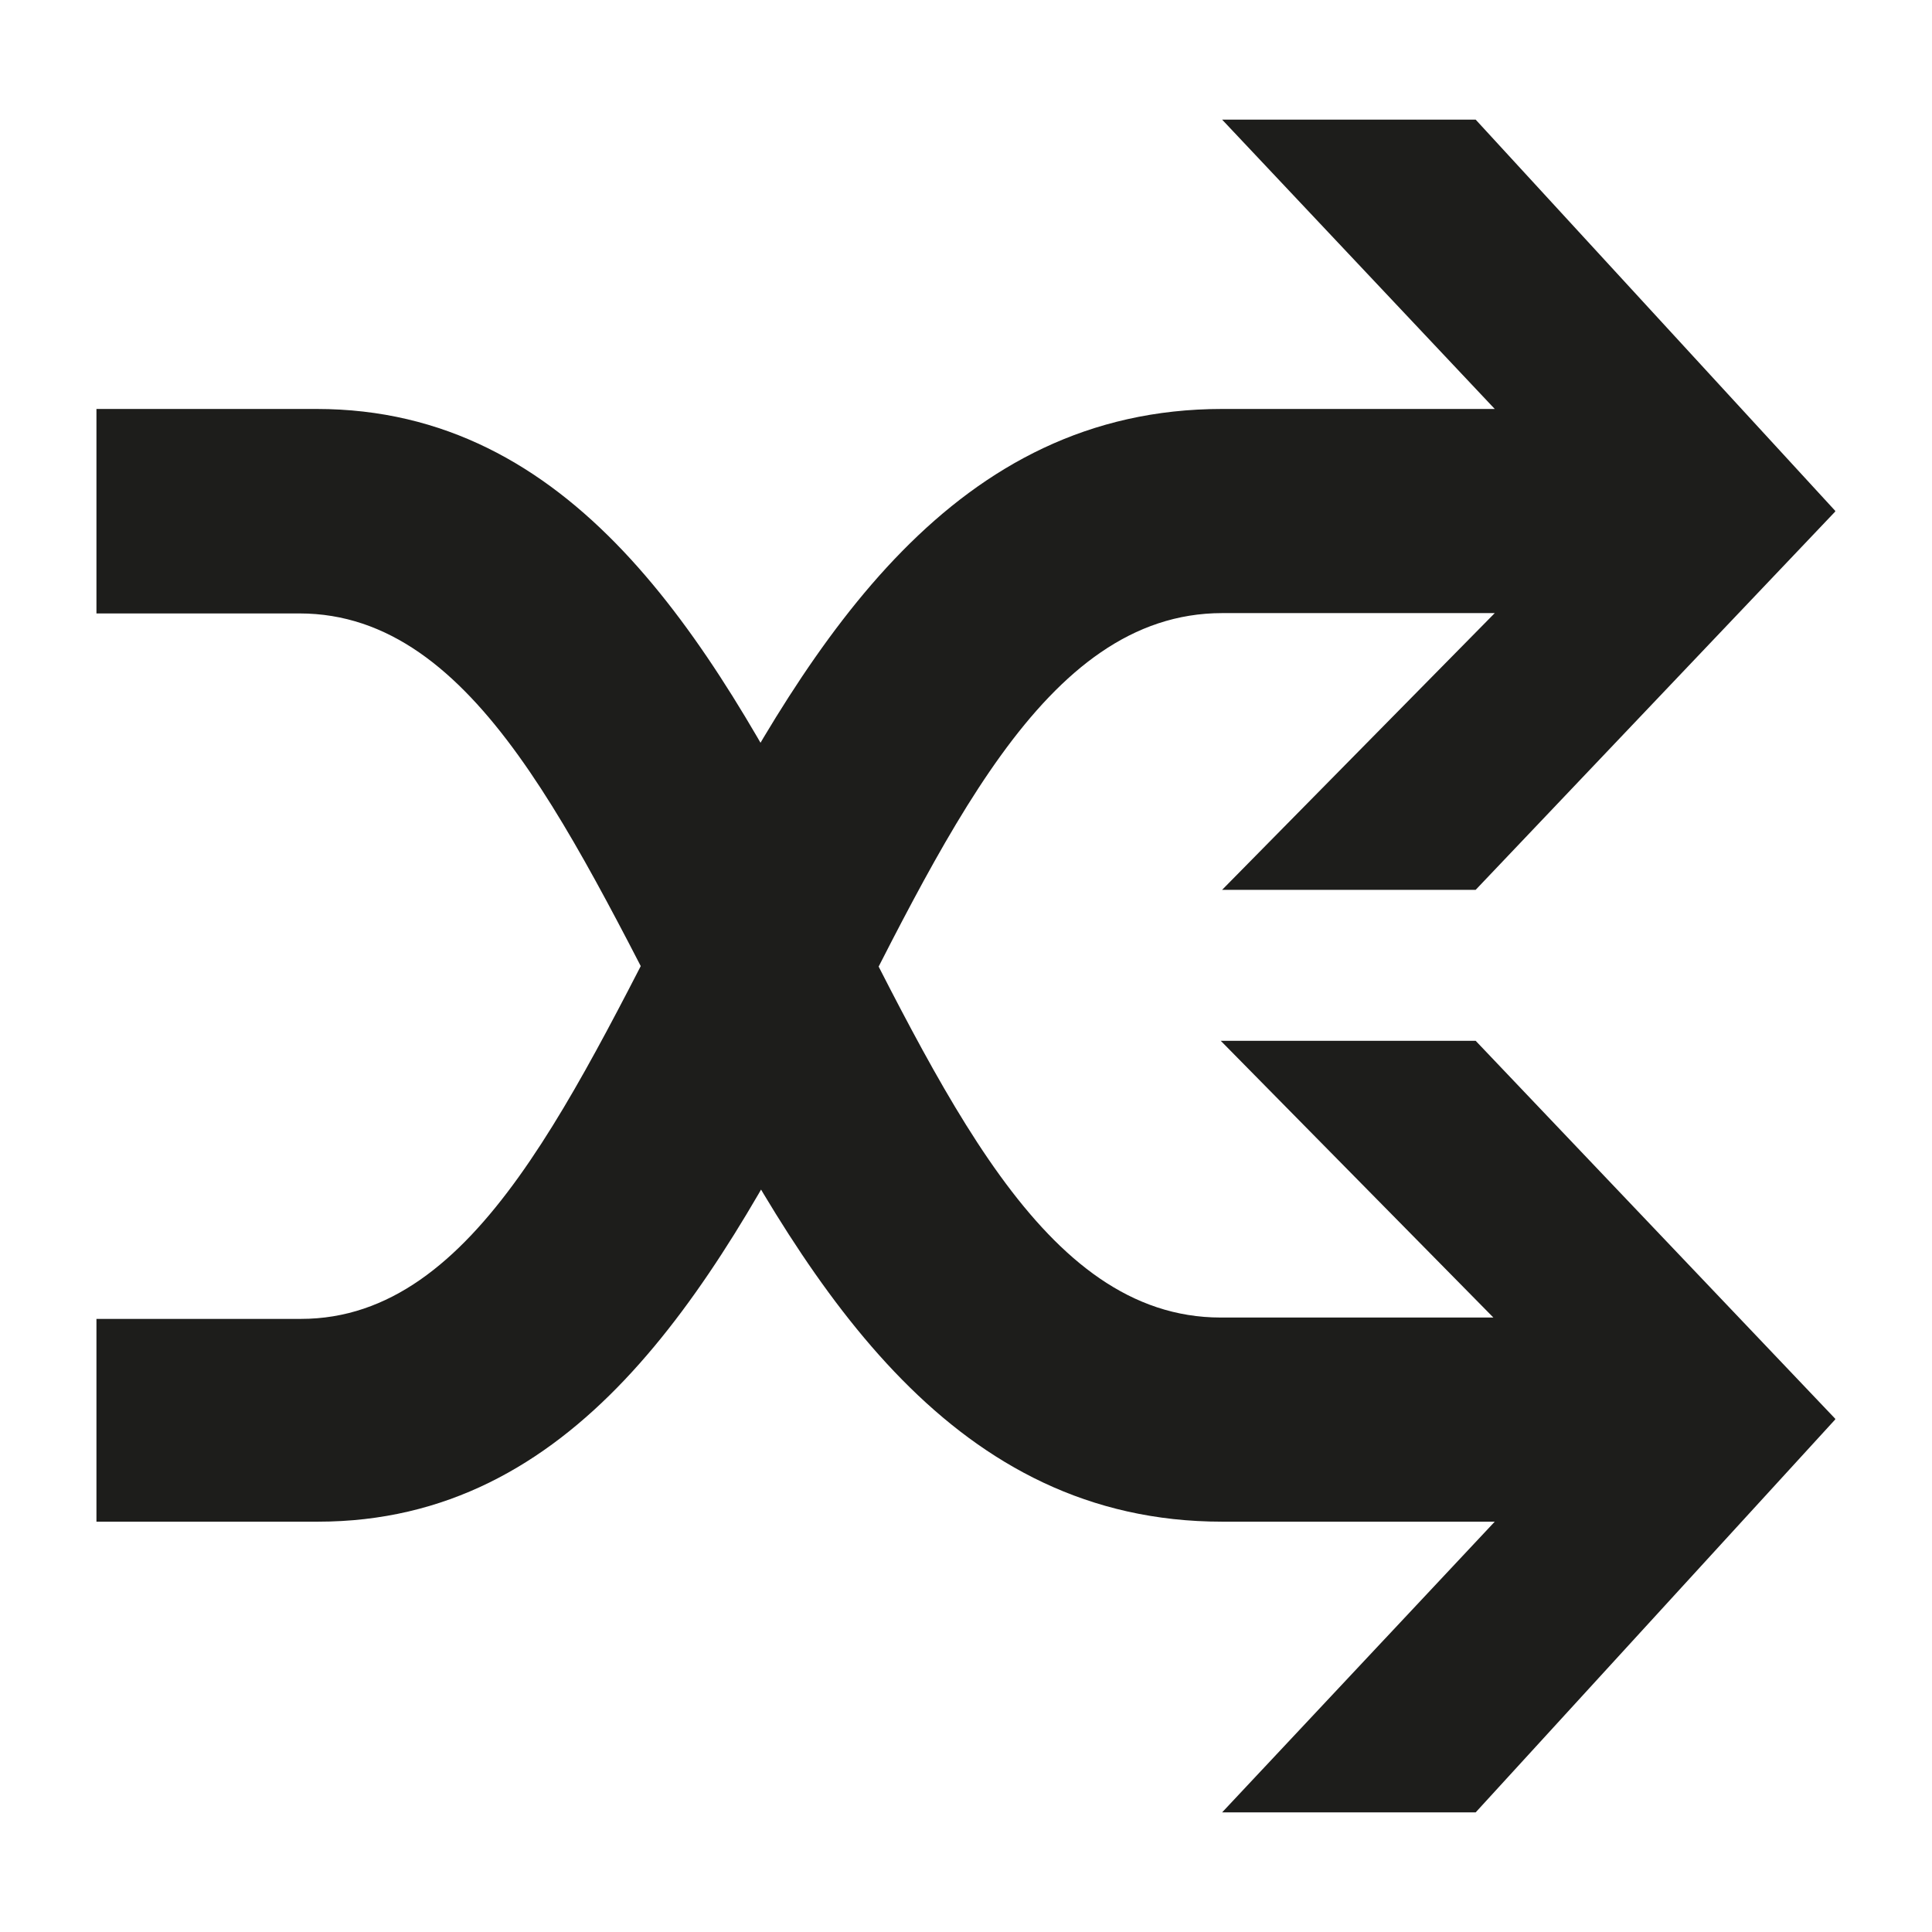 <svg id="Layer_1" data-name="Layer 1" xmlns="http://www.w3.org/2000/svg" xmlns:xlink="http://www.w3.org/1999/xlink" viewBox="0 0 56.69 56.69"><defs><style>.cls-1{fill:none;}.cls-2{clip-path:url(#clip-path);}.cls-3{fill:#1d1d1b;}</style><clipPath id="clip-path"><rect class="cls-1" x="2.83" y="3.51" width="51.02" height="49.67"/></clipPath></defs><title>random</title><g class="cls-2"><path class="cls-3" d="M35.86,53.18l8-8.53h-8C20.16,44.65,19.21,18,8.79,18h-6V12h6.5c15,0,16,26.66,26.53,26.66h8l-8-8.12H43.3l10.56,11.1L43.3,53.18Zm0-49.67H43.3L53.86,15,43.3,26.11H35.86l8-8.12h-8C25.3,18,24.36,44.65,9.33,44.65H2.83V38.7h6C19.21,38.7,20.16,12,35.86,12h8Z"/></g></svg>